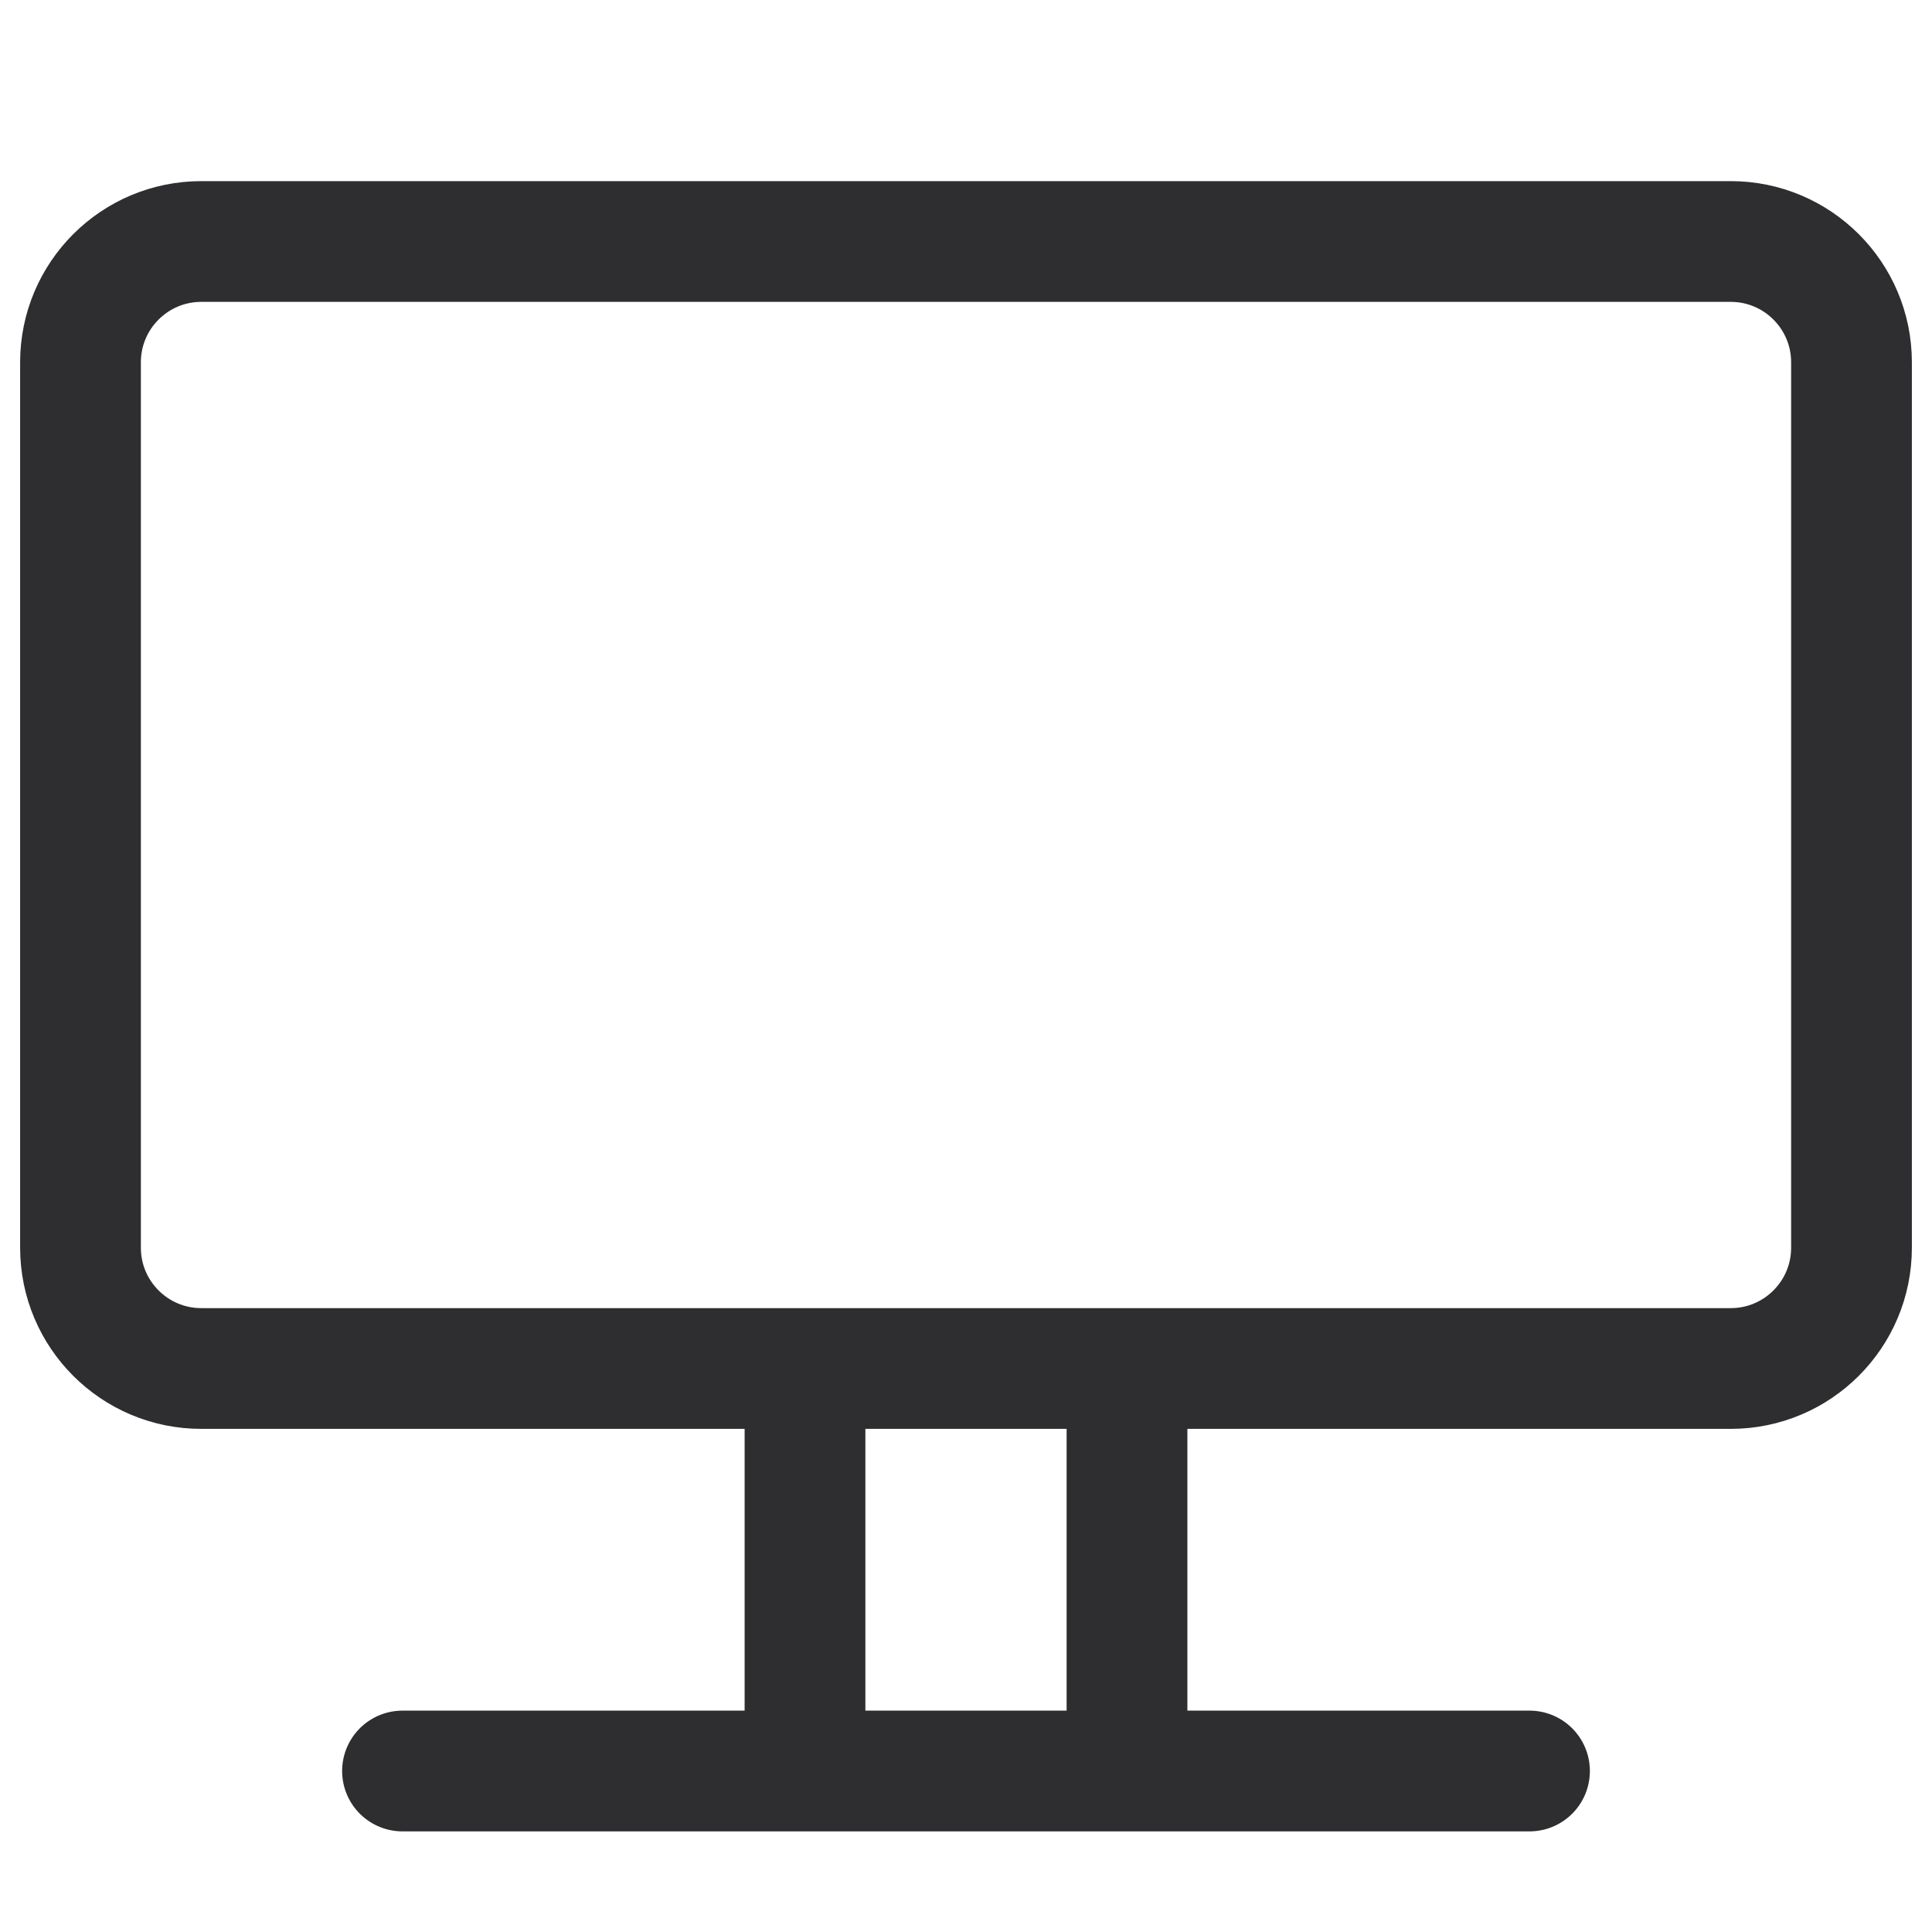 <svg width="24" height="24" viewBox="0 0 24 24" fill="none" xmlns="http://www.w3.org/2000/svg">
<path d="M5 22H10M10 22V17M10 22H14M19 22H14M10 17H2.5C1.672 17 1 16.328 1 15.5V4.5C1 3.672 1.672 3 2.5 3H21.5C22.328 3 23 3.672 23 4.5V15.5C23 16.328 22.328 17 21.5 17H14M10 17H14M14 17V22" stroke="#2E2D30" stroke-width="1.5" stroke-linecap="round"/>
</svg>
